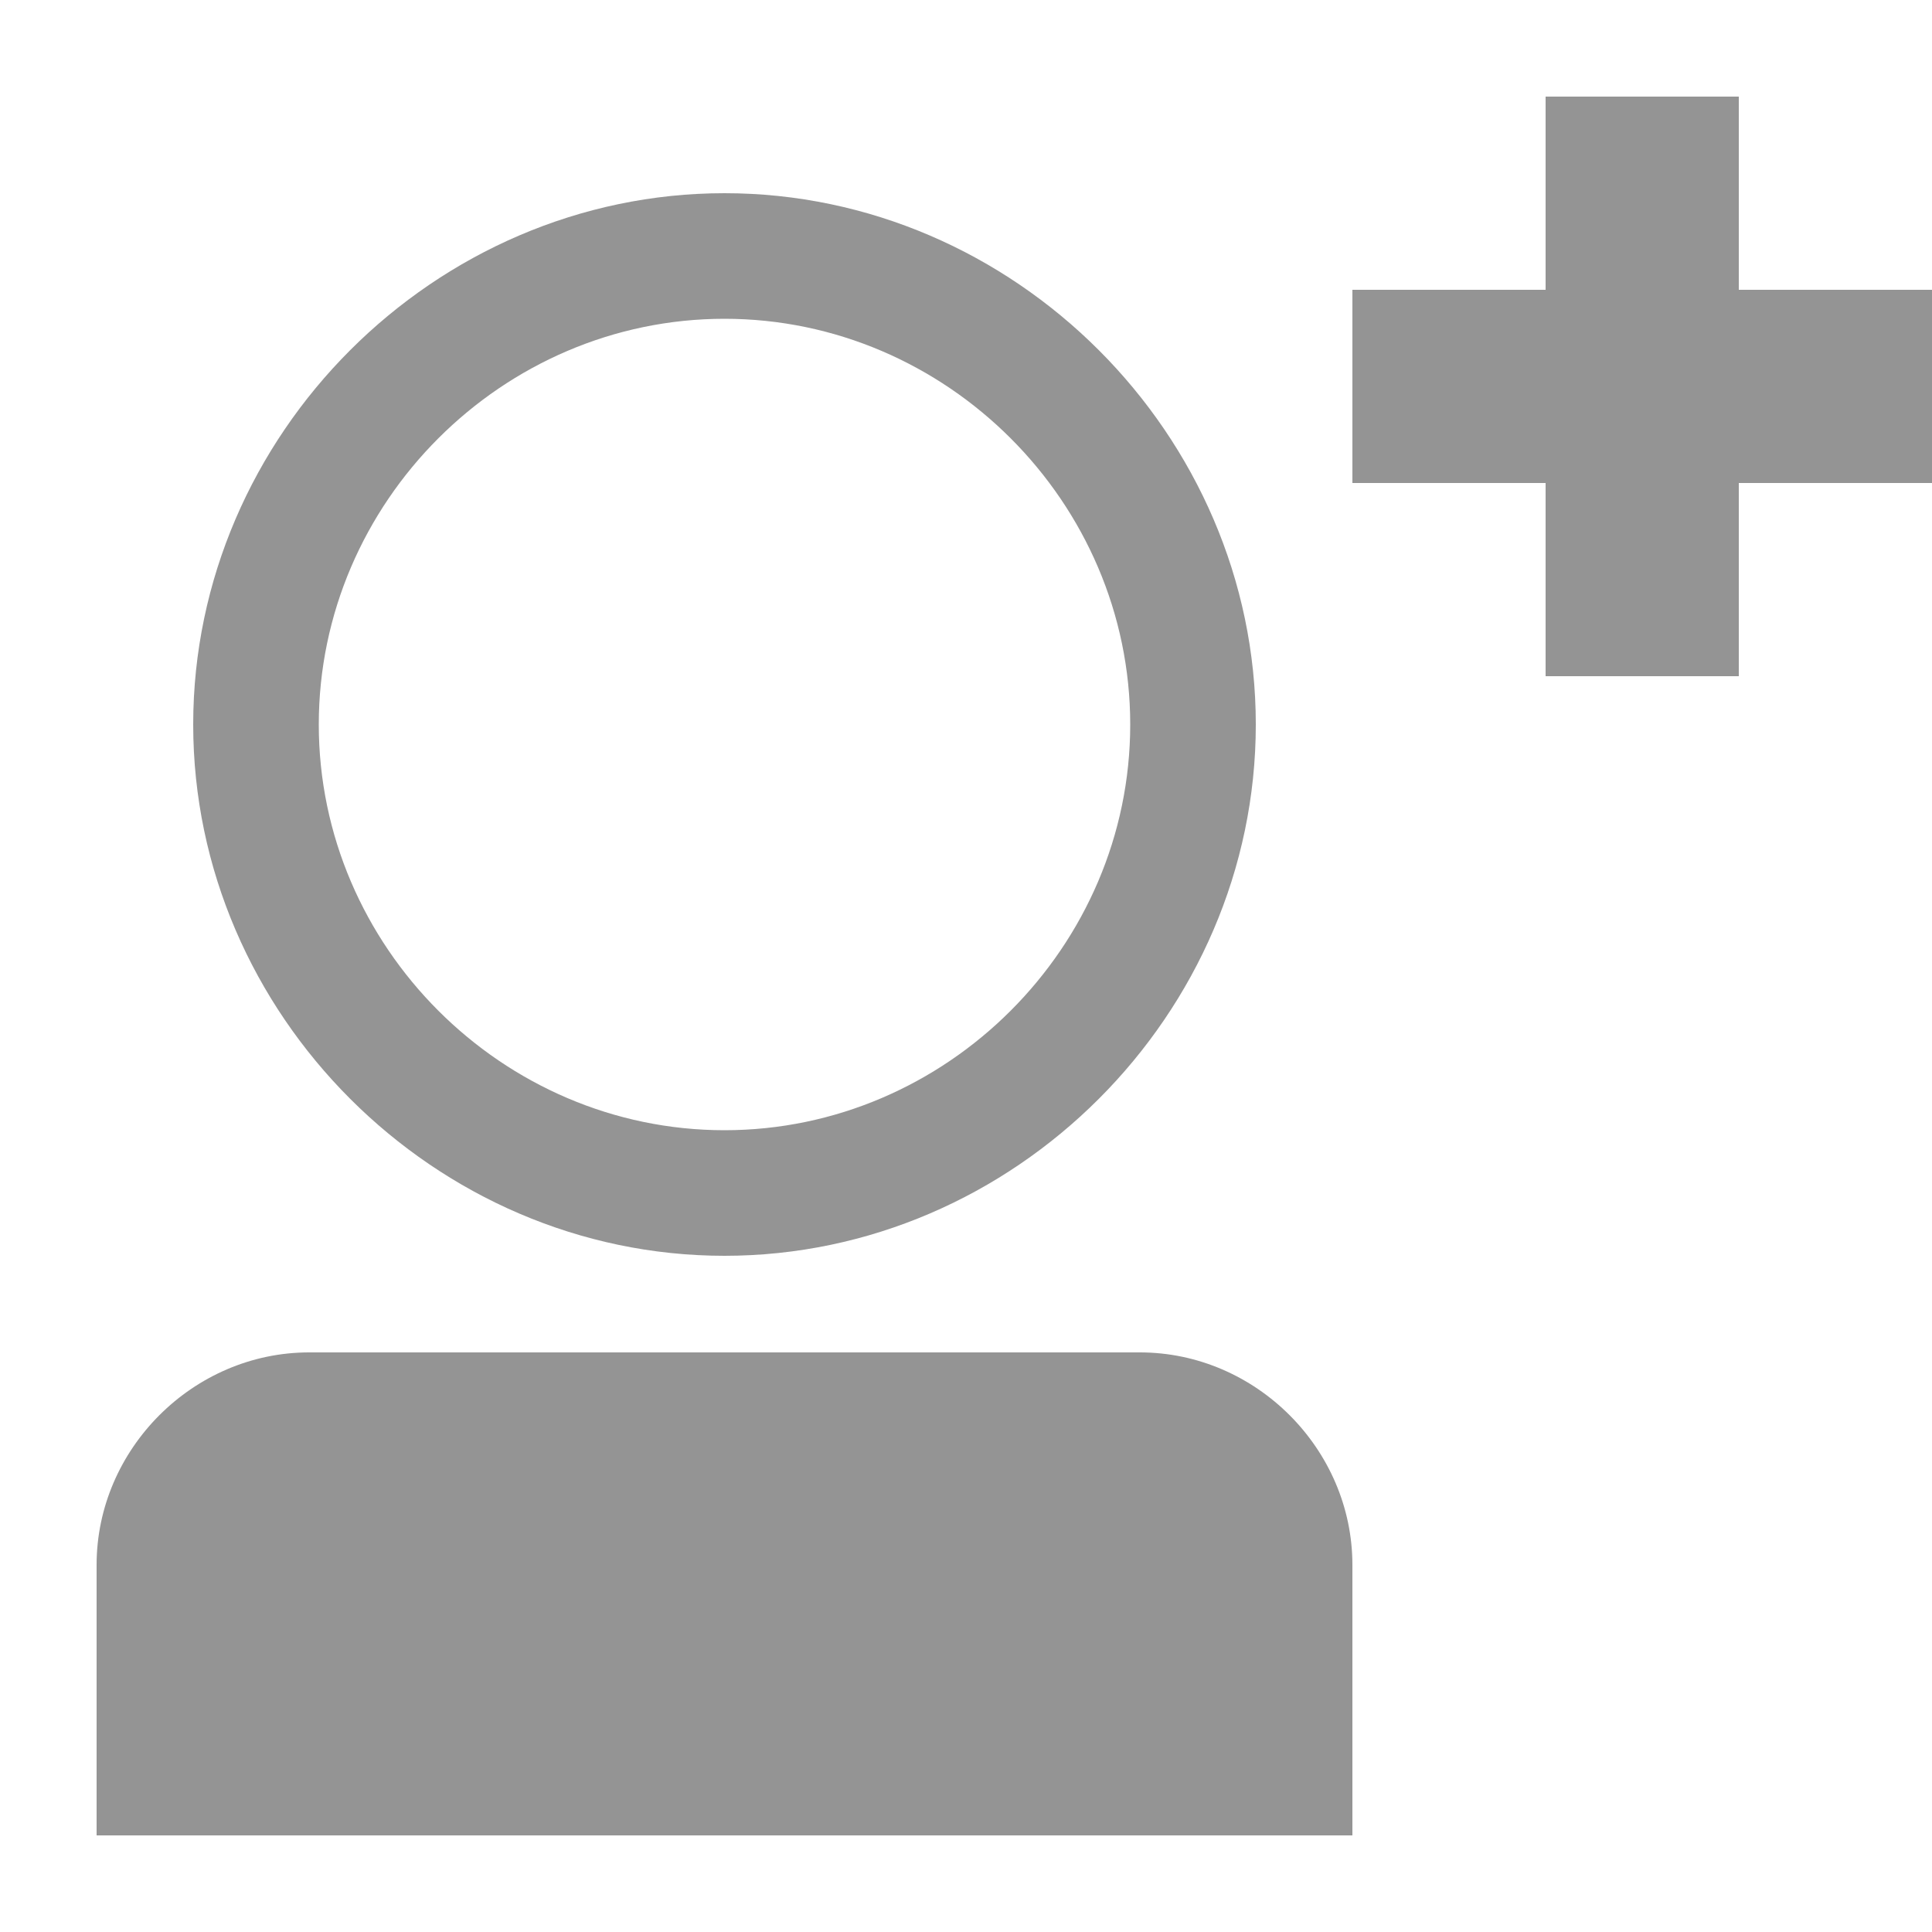 <svg xmlns="http://www.w3.org/2000/svg" height="20" viewBox="0 0 20 20"><path d="M11.8 14H3.2C2 14 1 15 1 16.2V19h13v-2.8c0-1.2-1-2.2-2.2-2.2zm-4.3-1c3 0 5.5-2.5 5.5-5.5S10.5 2 7.5 2 2 4.5 2 7.5 4.5 13 7.5 13zm0-9.7c2.3 0 4.2 1.9 4.2 4.2 0 2.3-1.9 4.2-4.2 4.2S3.3 9.8 3.3 7.5c0-2.3 1.9-4.2 4.2-4.2zM18 3V1h-2v2h-2v2h2v2h2V5h2V3z" fill="#949494"/></svg>